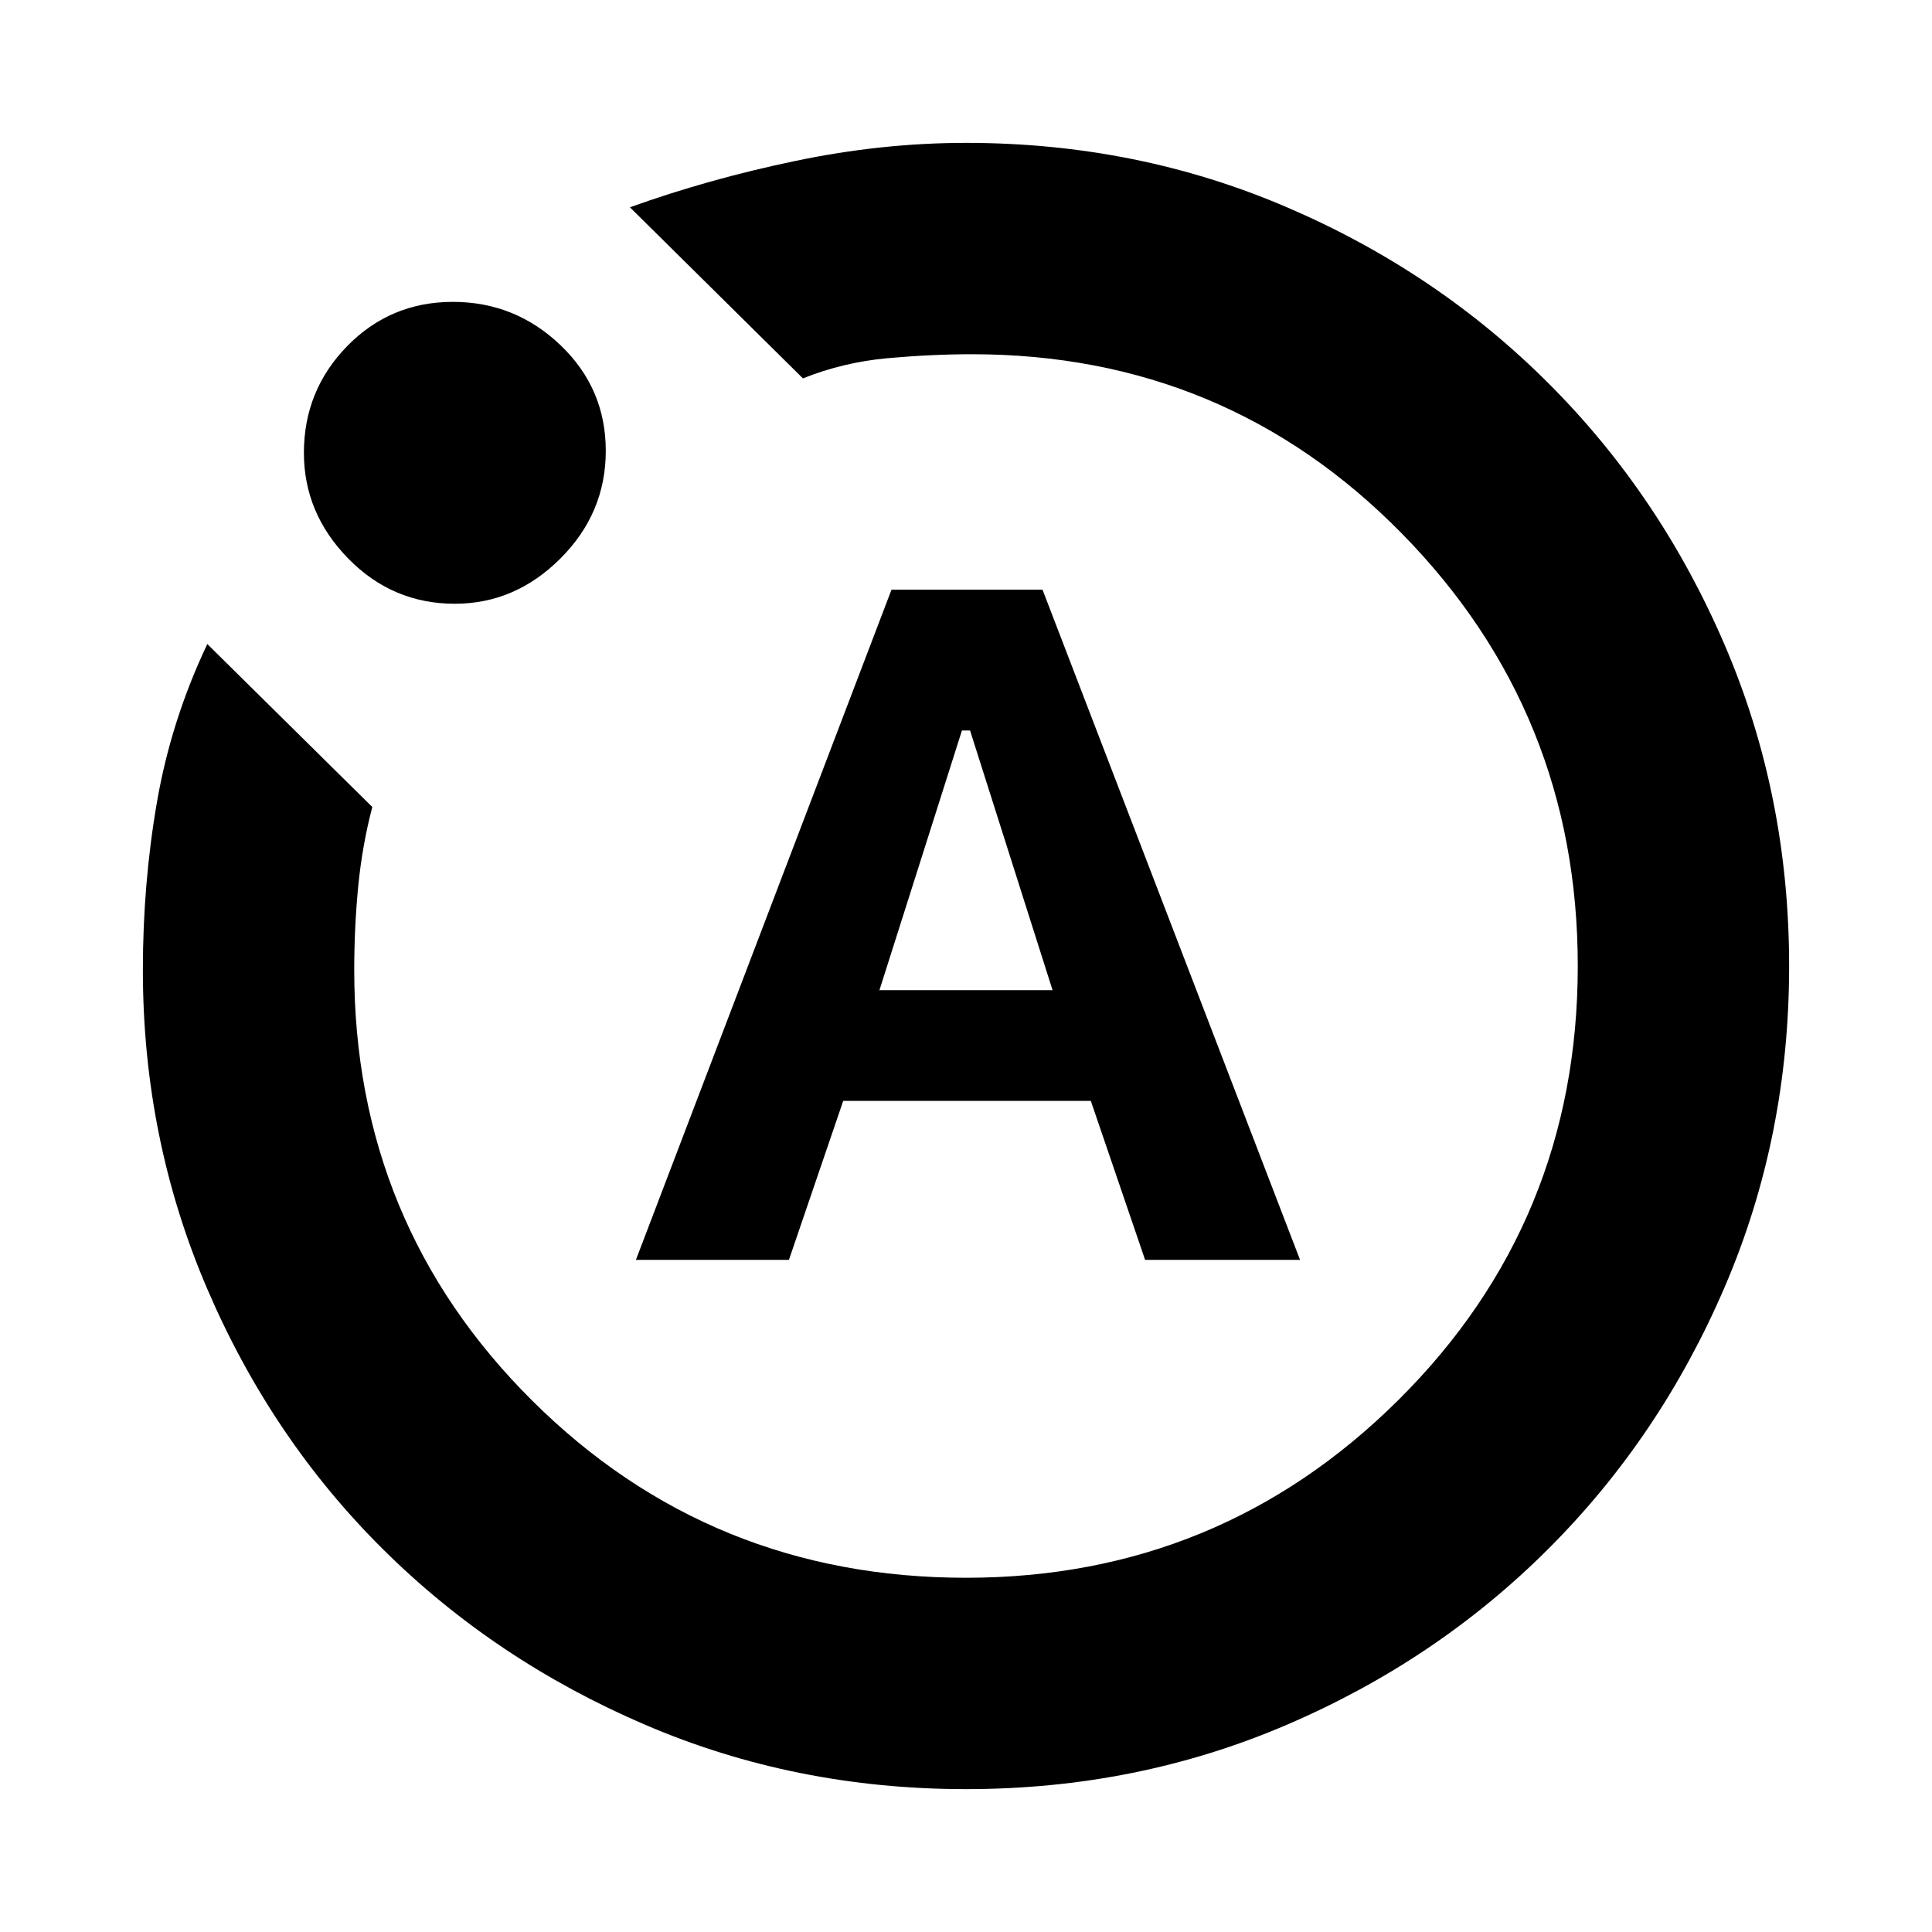 <svg xmlns="http://www.w3.org/2000/svg" height="20" width="20"><path d="M6.583 13.042H8.167L8.729 11.396H11.292L11.854 13.042H13.458L10.792 6.104H9.229ZM9.104 10.25 9.958 7.562H10.042L10.896 10.25ZM10 18.521Q8.229 18.521 6.677 17.854Q5.125 17.188 3.969 16.042Q2.812 14.896 2.146 13.344Q1.479 11.792 1.479 10.042Q1.479 9.146 1.625 8.302Q1.771 7.458 2.146 6.667L3.854 8.354Q3.75 8.75 3.708 9.177Q3.667 9.604 3.667 10.042Q3.667 12.667 5.51 14.5Q7.354 16.333 10 16.333Q12.625 16.333 14.479 14.49Q16.333 12.646 16.333 10Q16.333 7.375 14.51 5.521Q12.688 3.667 10.062 3.667Q9.646 3.667 9.188 3.708Q8.729 3.75 8.312 3.917L6.521 2.146Q7.333 1.854 8.229 1.667Q9.125 1.479 10 1.479Q11.771 1.479 13.323 2.146Q14.875 2.812 16.031 3.969Q17.188 5.125 17.854 6.677Q18.521 8.229 18.521 10Q18.521 11.771 17.854 13.323Q17.188 14.875 16.031 16.031Q14.875 17.188 13.323 17.854Q11.771 18.521 10 18.521ZM4.708 6.25Q4.062 6.25 3.604 5.781Q3.146 5.312 3.146 4.688Q3.146 4.042 3.594 3.583Q4.042 3.125 4.688 3.125Q5.333 3.125 5.802 3.573Q6.271 4.021 6.271 4.667Q6.271 5.312 5.802 5.781Q5.333 6.25 4.708 6.25ZM10 10Q10 10 10 10Q10 10 10 10Q10 10 10 10Q10 10 10 10Q10 10 10 10Q10 10 10 10Q10 10 10 10Q10 10 10 10Z"/></svg>